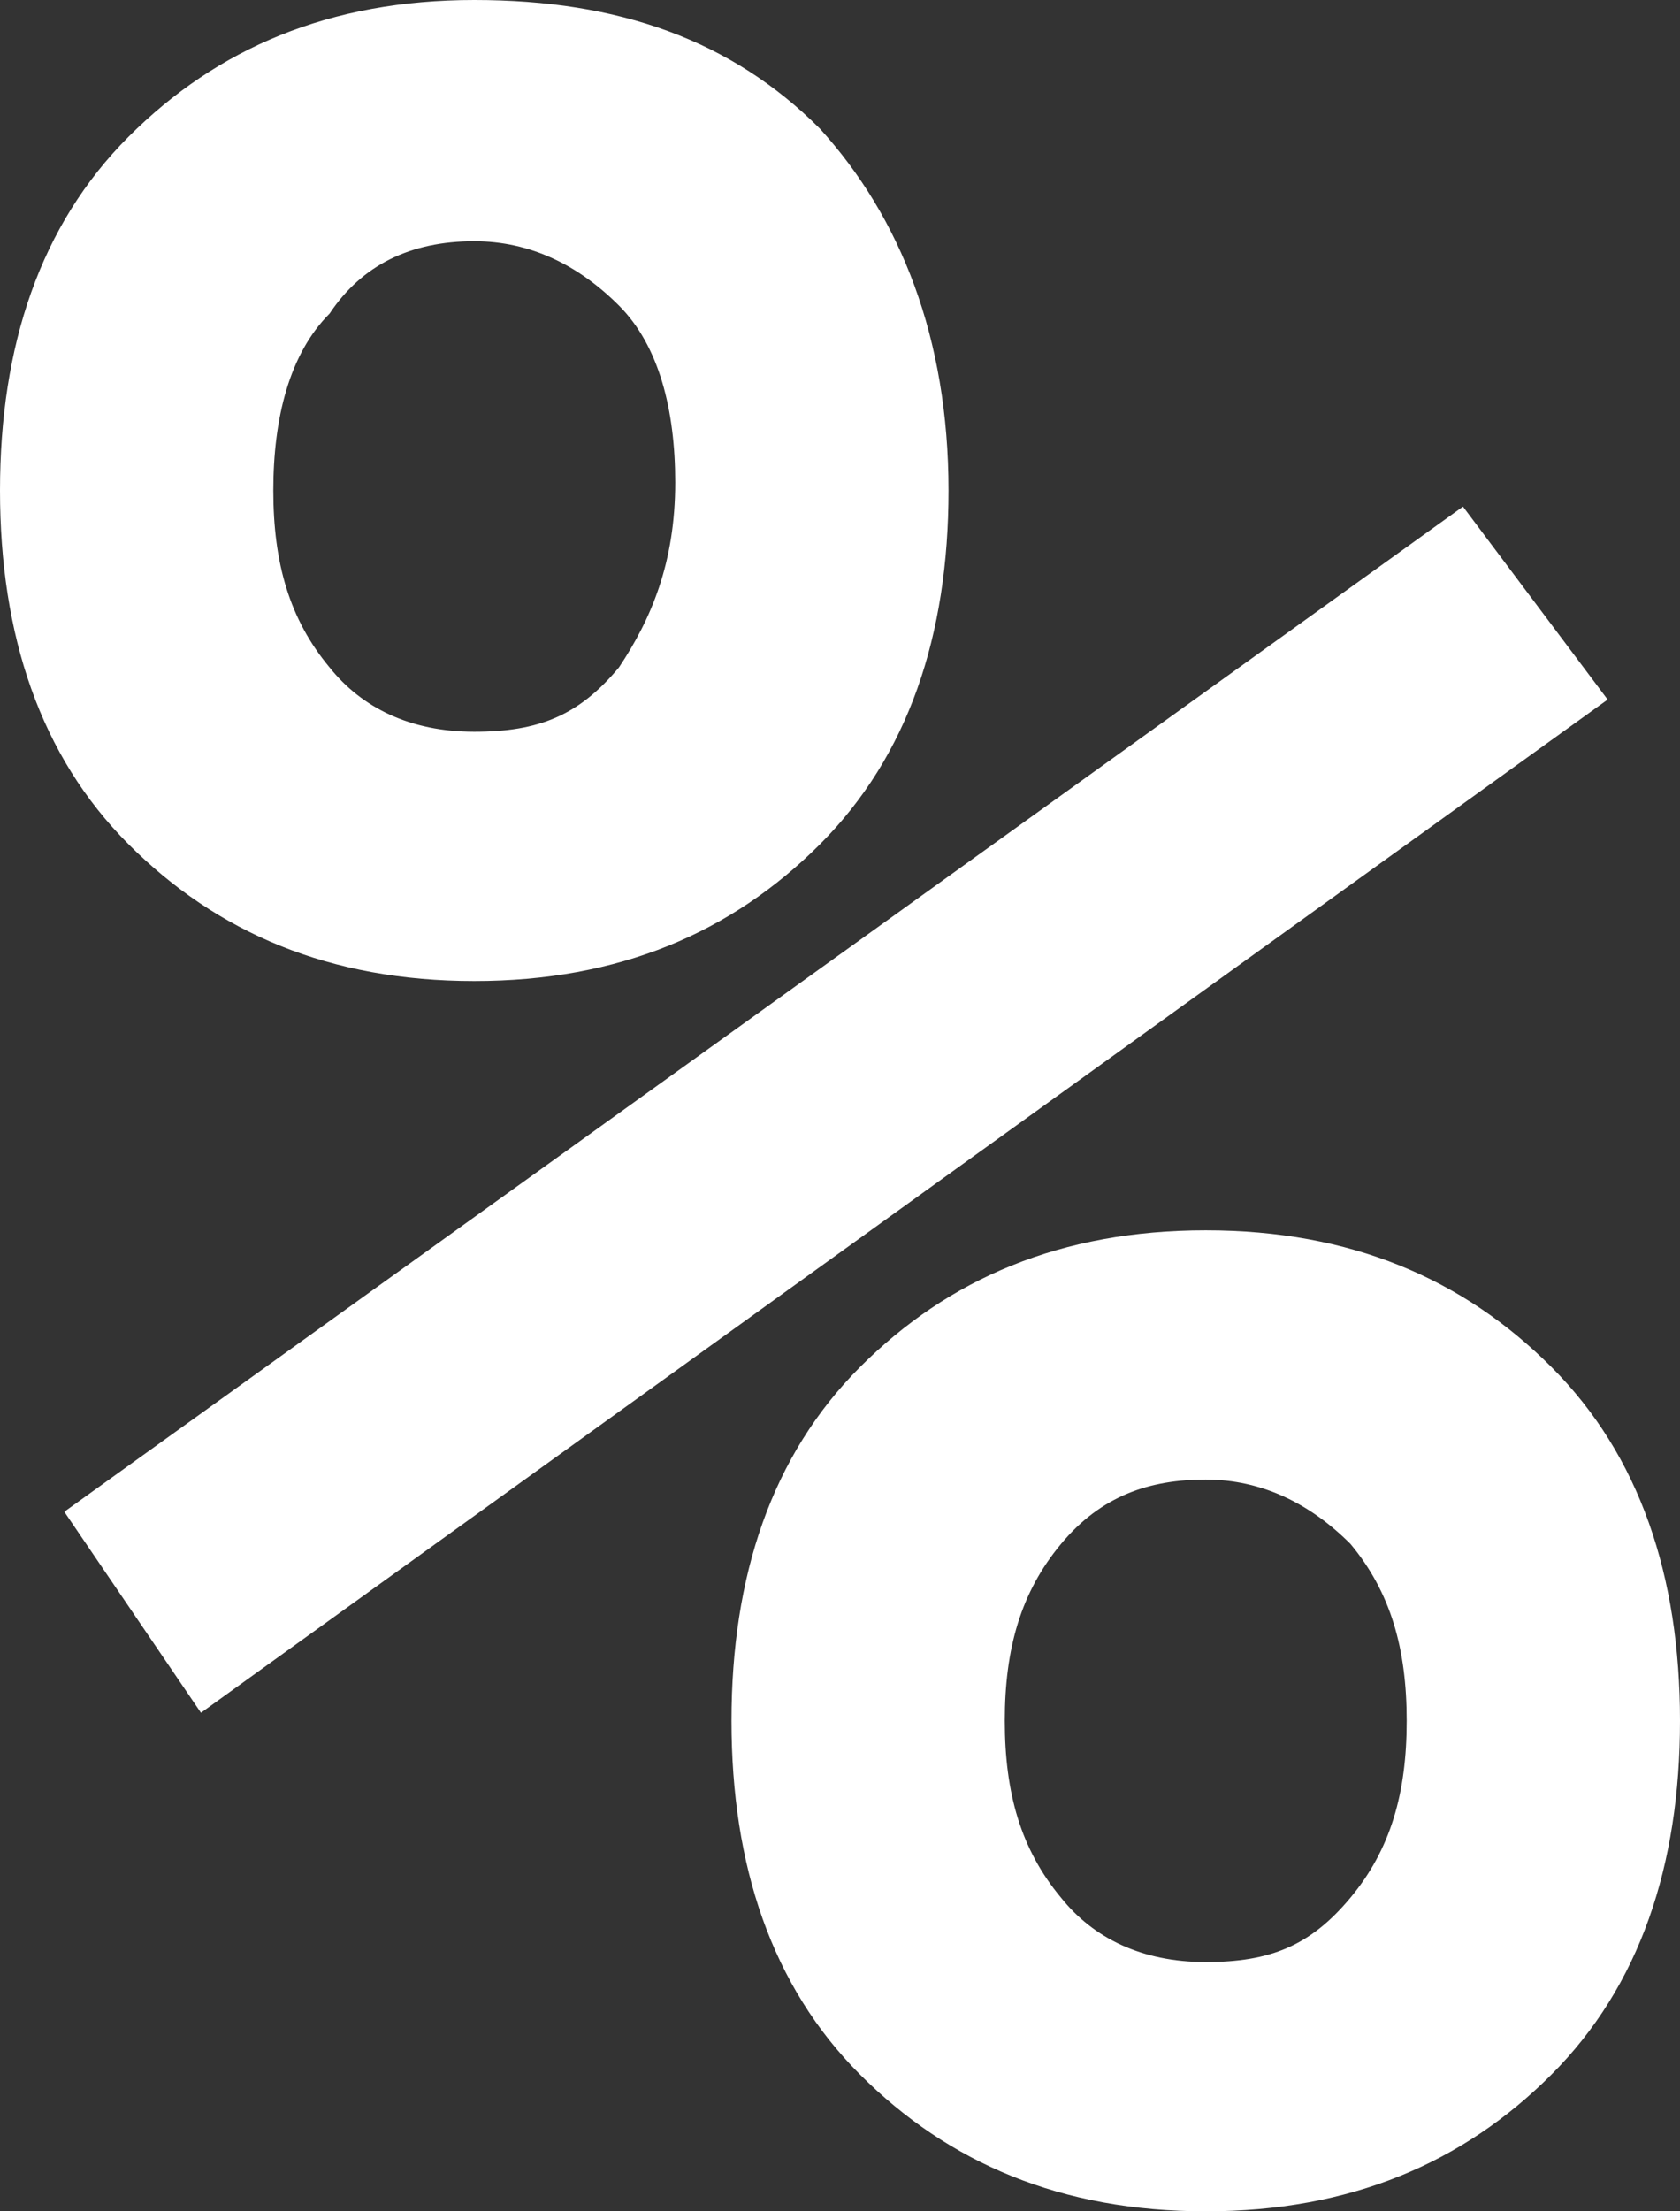 <?xml version="1.0" encoding="utf-8"?>
<!-- Generator: Adobe Illustrator 27.9.1, SVG Export Plug-In . SVG Version: 6.00 Build 0)  -->
<svg version="1.1" id="Layer_1" xmlns="http://www.w3.org/2000/svg" xmlns:xlink="http://www.w3.org/1999/xlink" x="0px" y="0px"
	 viewBox="0 0 20.9 27.5" style="enable-background:new 0 0 20.9 27.5;" xml:space="preserve">
<rect x="0" y="0" width="20.9" height="27.5" fill="#333333" stroke="none"/>
<style type="text/css">
	.st0{fill:#FFFFFF;}
</style>
<polygon class="st0" points="2.5,21.3 0.8,18.8 18.2,6.3 20,8.7 "/>
<path class="st0" d="M10.2,1.6C9.1,0.5,7.7,0,5.9,0C4.1,0,2.7,0.6,1.6,1.7C0.5,2.8,0,4.3,0,6.1c0,1.8,0.5,3.3,1.6,4.4
	c1.1,1.1,2.5,1.7,4.3,1.7c1.8,0,3.2-0.6,4.3-1.7c1.1-1.1,1.6-2.6,1.6-4.4C11.8,4.2,11.2,2.7,10.2,1.6z M7.7,8.3
	c-0.5,0.6-1,0.8-1.8,0.8c-0.8,0-1.4-0.3-1.8-0.8C3.6,7.7,3.4,7,3.4,6.1c0-0.9,0.2-1.7,0.7-2.2C4.5,3.3,5.1,3,5.9,3
	c0.7,0,1.3,0.3,1.8,0.8s0.7,1.3,0.7,2.2C8.4,7,8.1,7.7,7.7,8.3z"/>
<path class="st0" d="M19.3,17c-1.1-1.1-2.5-1.7-4.3-1.7c-1.8,0-3.2,0.6-4.3,1.7c-1.1,1.1-1.6,2.6-1.6,4.4c0,1.8,0.5,3.3,1.6,4.4
	c1.1,1.1,2.5,1.7,4.3,1.7c1.8,0,3.2-0.6,4.3-1.7c1.1-1.1,1.6-2.6,1.6-4.4C20.9,19.6,20.4,18.1,19.3,17z M16.8,23.6
	c-0.5,0.6-1,0.8-1.8,0.8c-0.8,0-1.4-0.3-1.8-0.8c-0.5-0.6-0.7-1.3-0.7-2.2c0-0.9,0.2-1.6,0.7-2.2c0.5-0.6,1.1-0.8,1.8-0.8
	c0.7,0,1.3,0.3,1.8,0.8c0.5,0.6,0.7,1.3,0.7,2.2C17.5,22.3,17.3,23,16.8,23.6z"/>
</svg>
